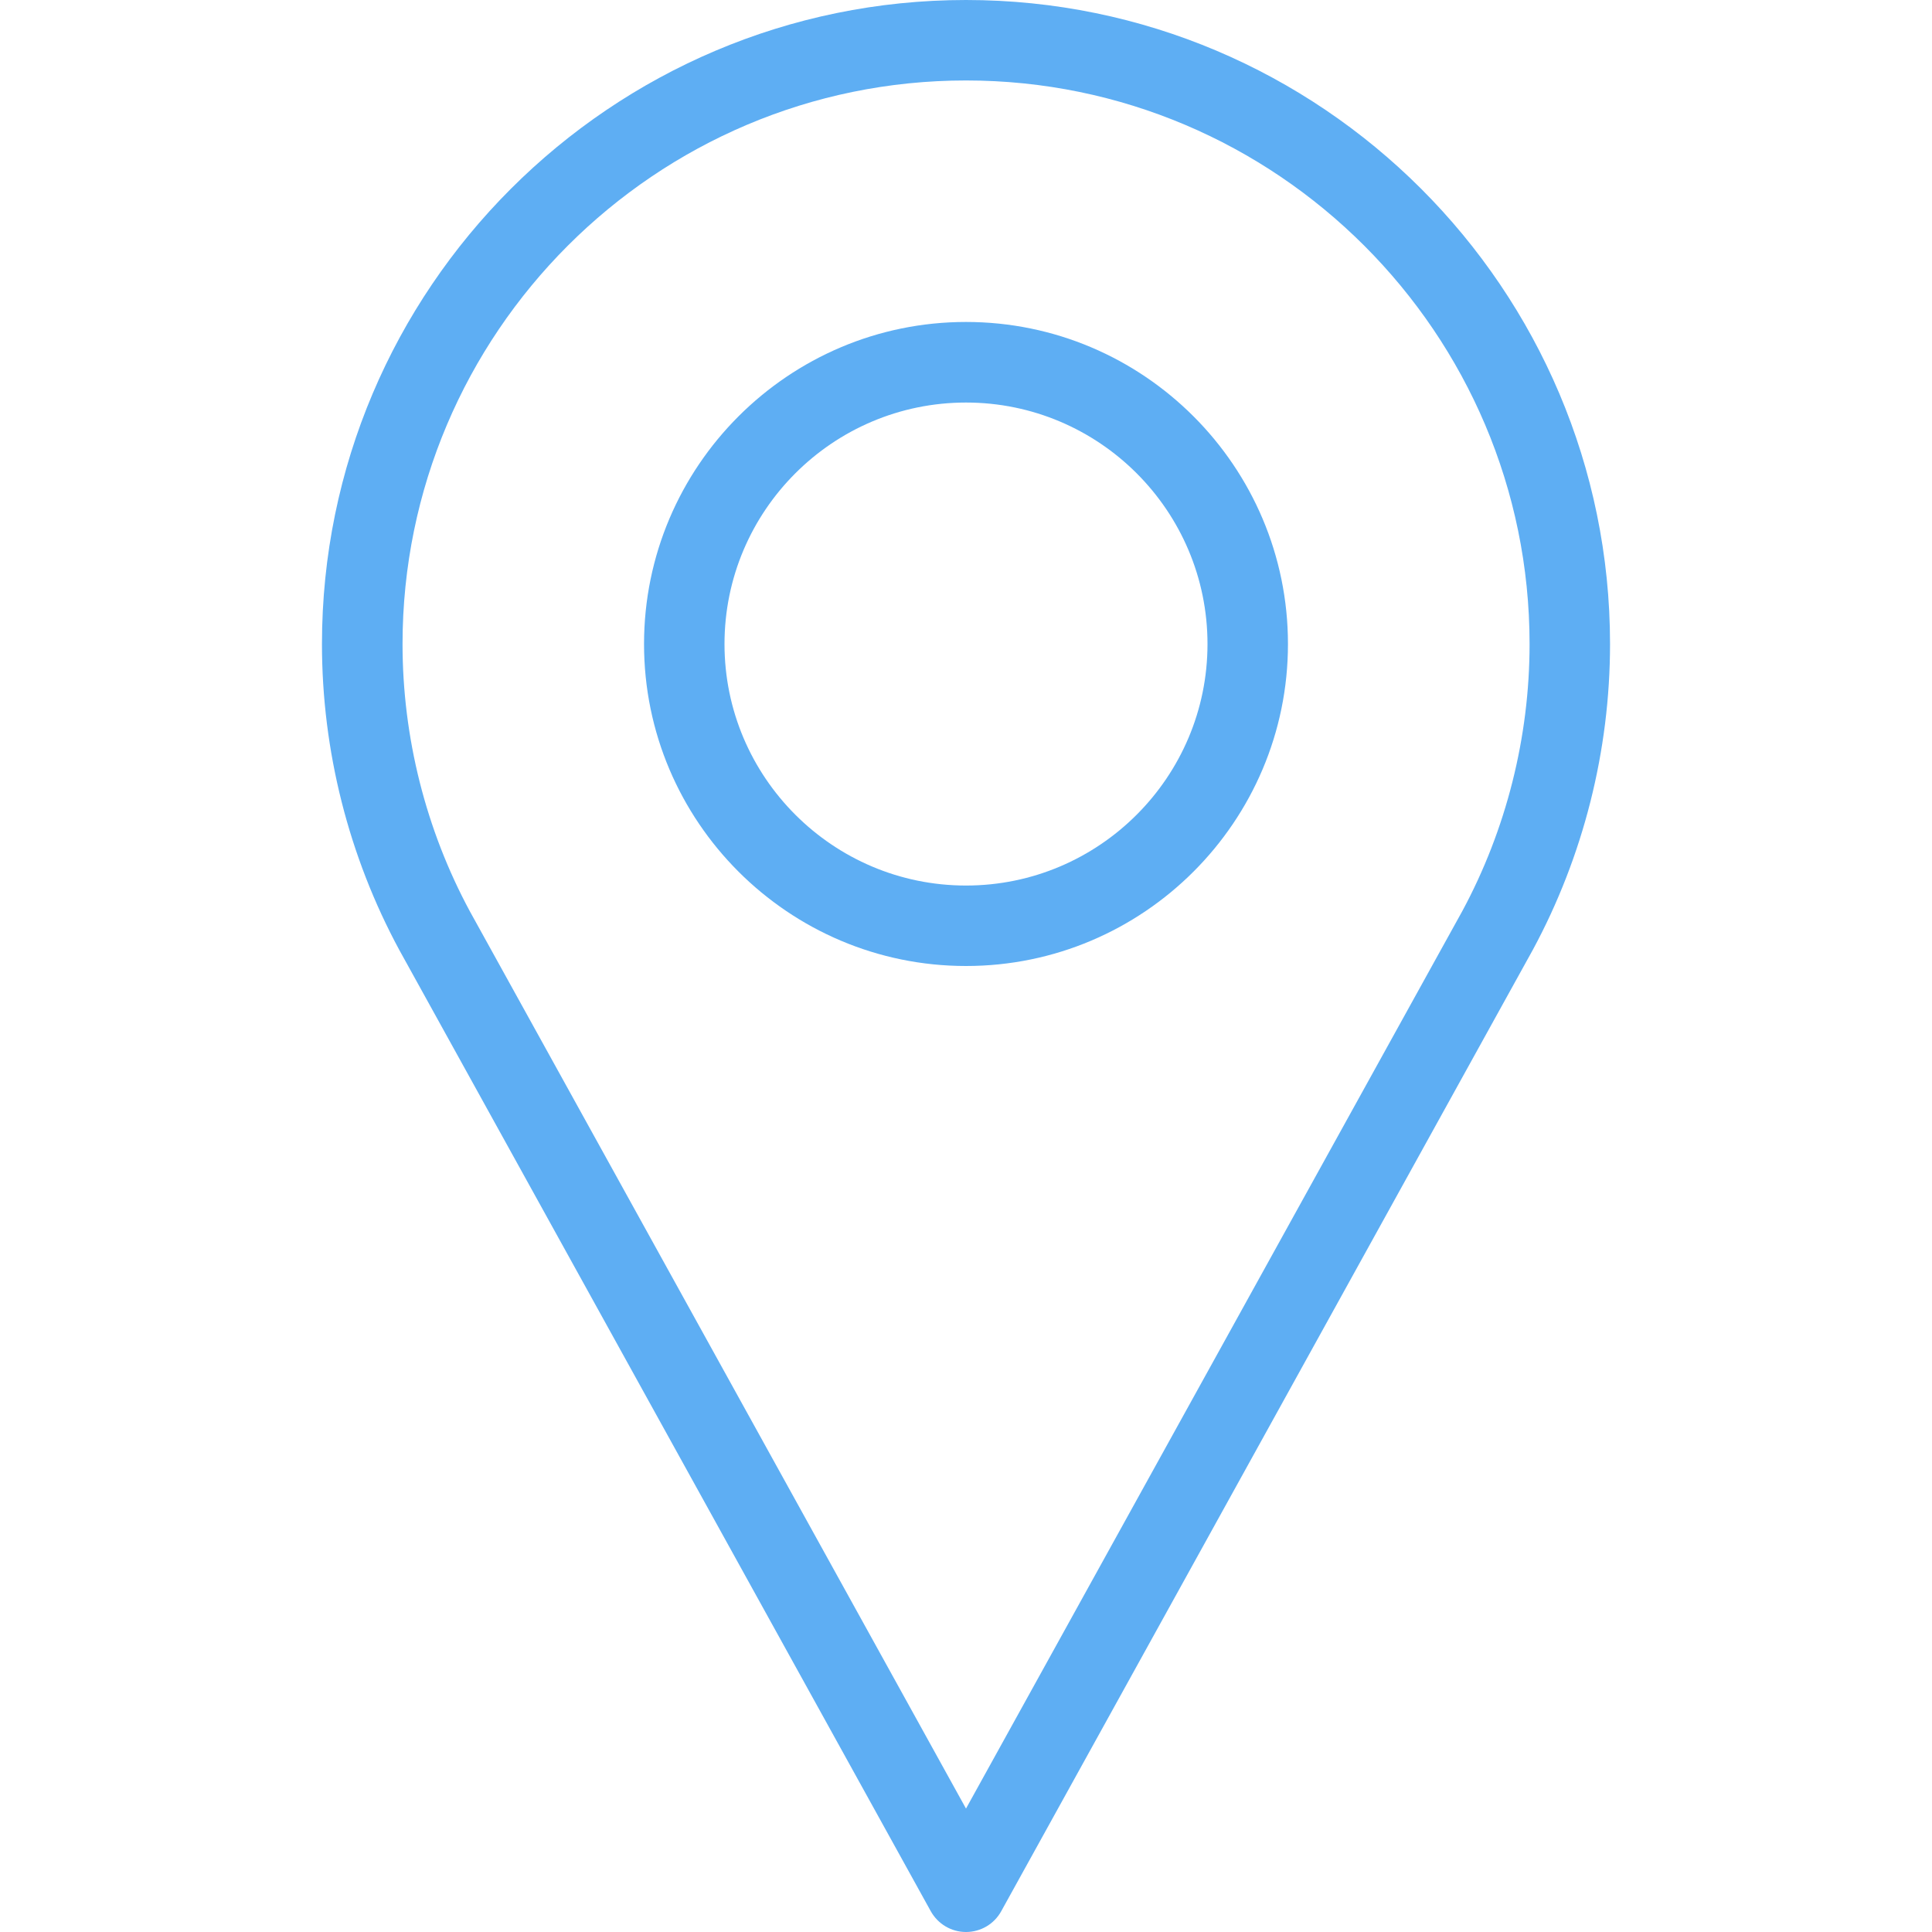 <svg width="17" height="17" viewBox="0 0 17 17" fill="none" xmlns="http://www.w3.org/2000/svg">
<path d="M8.5 0C5.376 0 2.833 2.542 2.833 5.667C2.833 6.605 3.068 7.535 3.514 8.36L8.19 16.817C8.253 16.93 8.371 17 8.5 17C8.629 17 8.748 16.93 8.81 16.817L13.488 8.357C13.932 7.535 14.167 6.605 14.167 5.667C14.167 2.542 11.625 0 8.5 0ZM12.867 8.017L8.5 15.914L4.135 8.02C3.747 7.301 3.542 6.487 3.542 5.667C3.542 2.933 5.766 0.708 8.5 0.708C11.234 0.708 13.459 2.933 13.459 5.667C13.459 6.487 13.253 7.301 12.867 8.017Z" fill="#5EAEF3"/>
<path d="M8.5 2.833C6.938 2.833 5.667 4.104 5.667 5.667C5.667 7.229 6.938 8.5 8.5 8.5C10.062 8.5 11.333 7.229 11.333 5.667C11.333 4.104 10.062 2.833 8.5 2.833ZM8.5 7.792C7.328 7.792 6.375 6.838 6.375 5.667C6.375 4.495 7.328 3.542 8.5 3.542C9.672 3.542 10.625 4.495 10.625 5.667C10.625 6.838 9.672 7.792 8.5 7.792Z" fill="#5EAEF3"/>
</svg>
